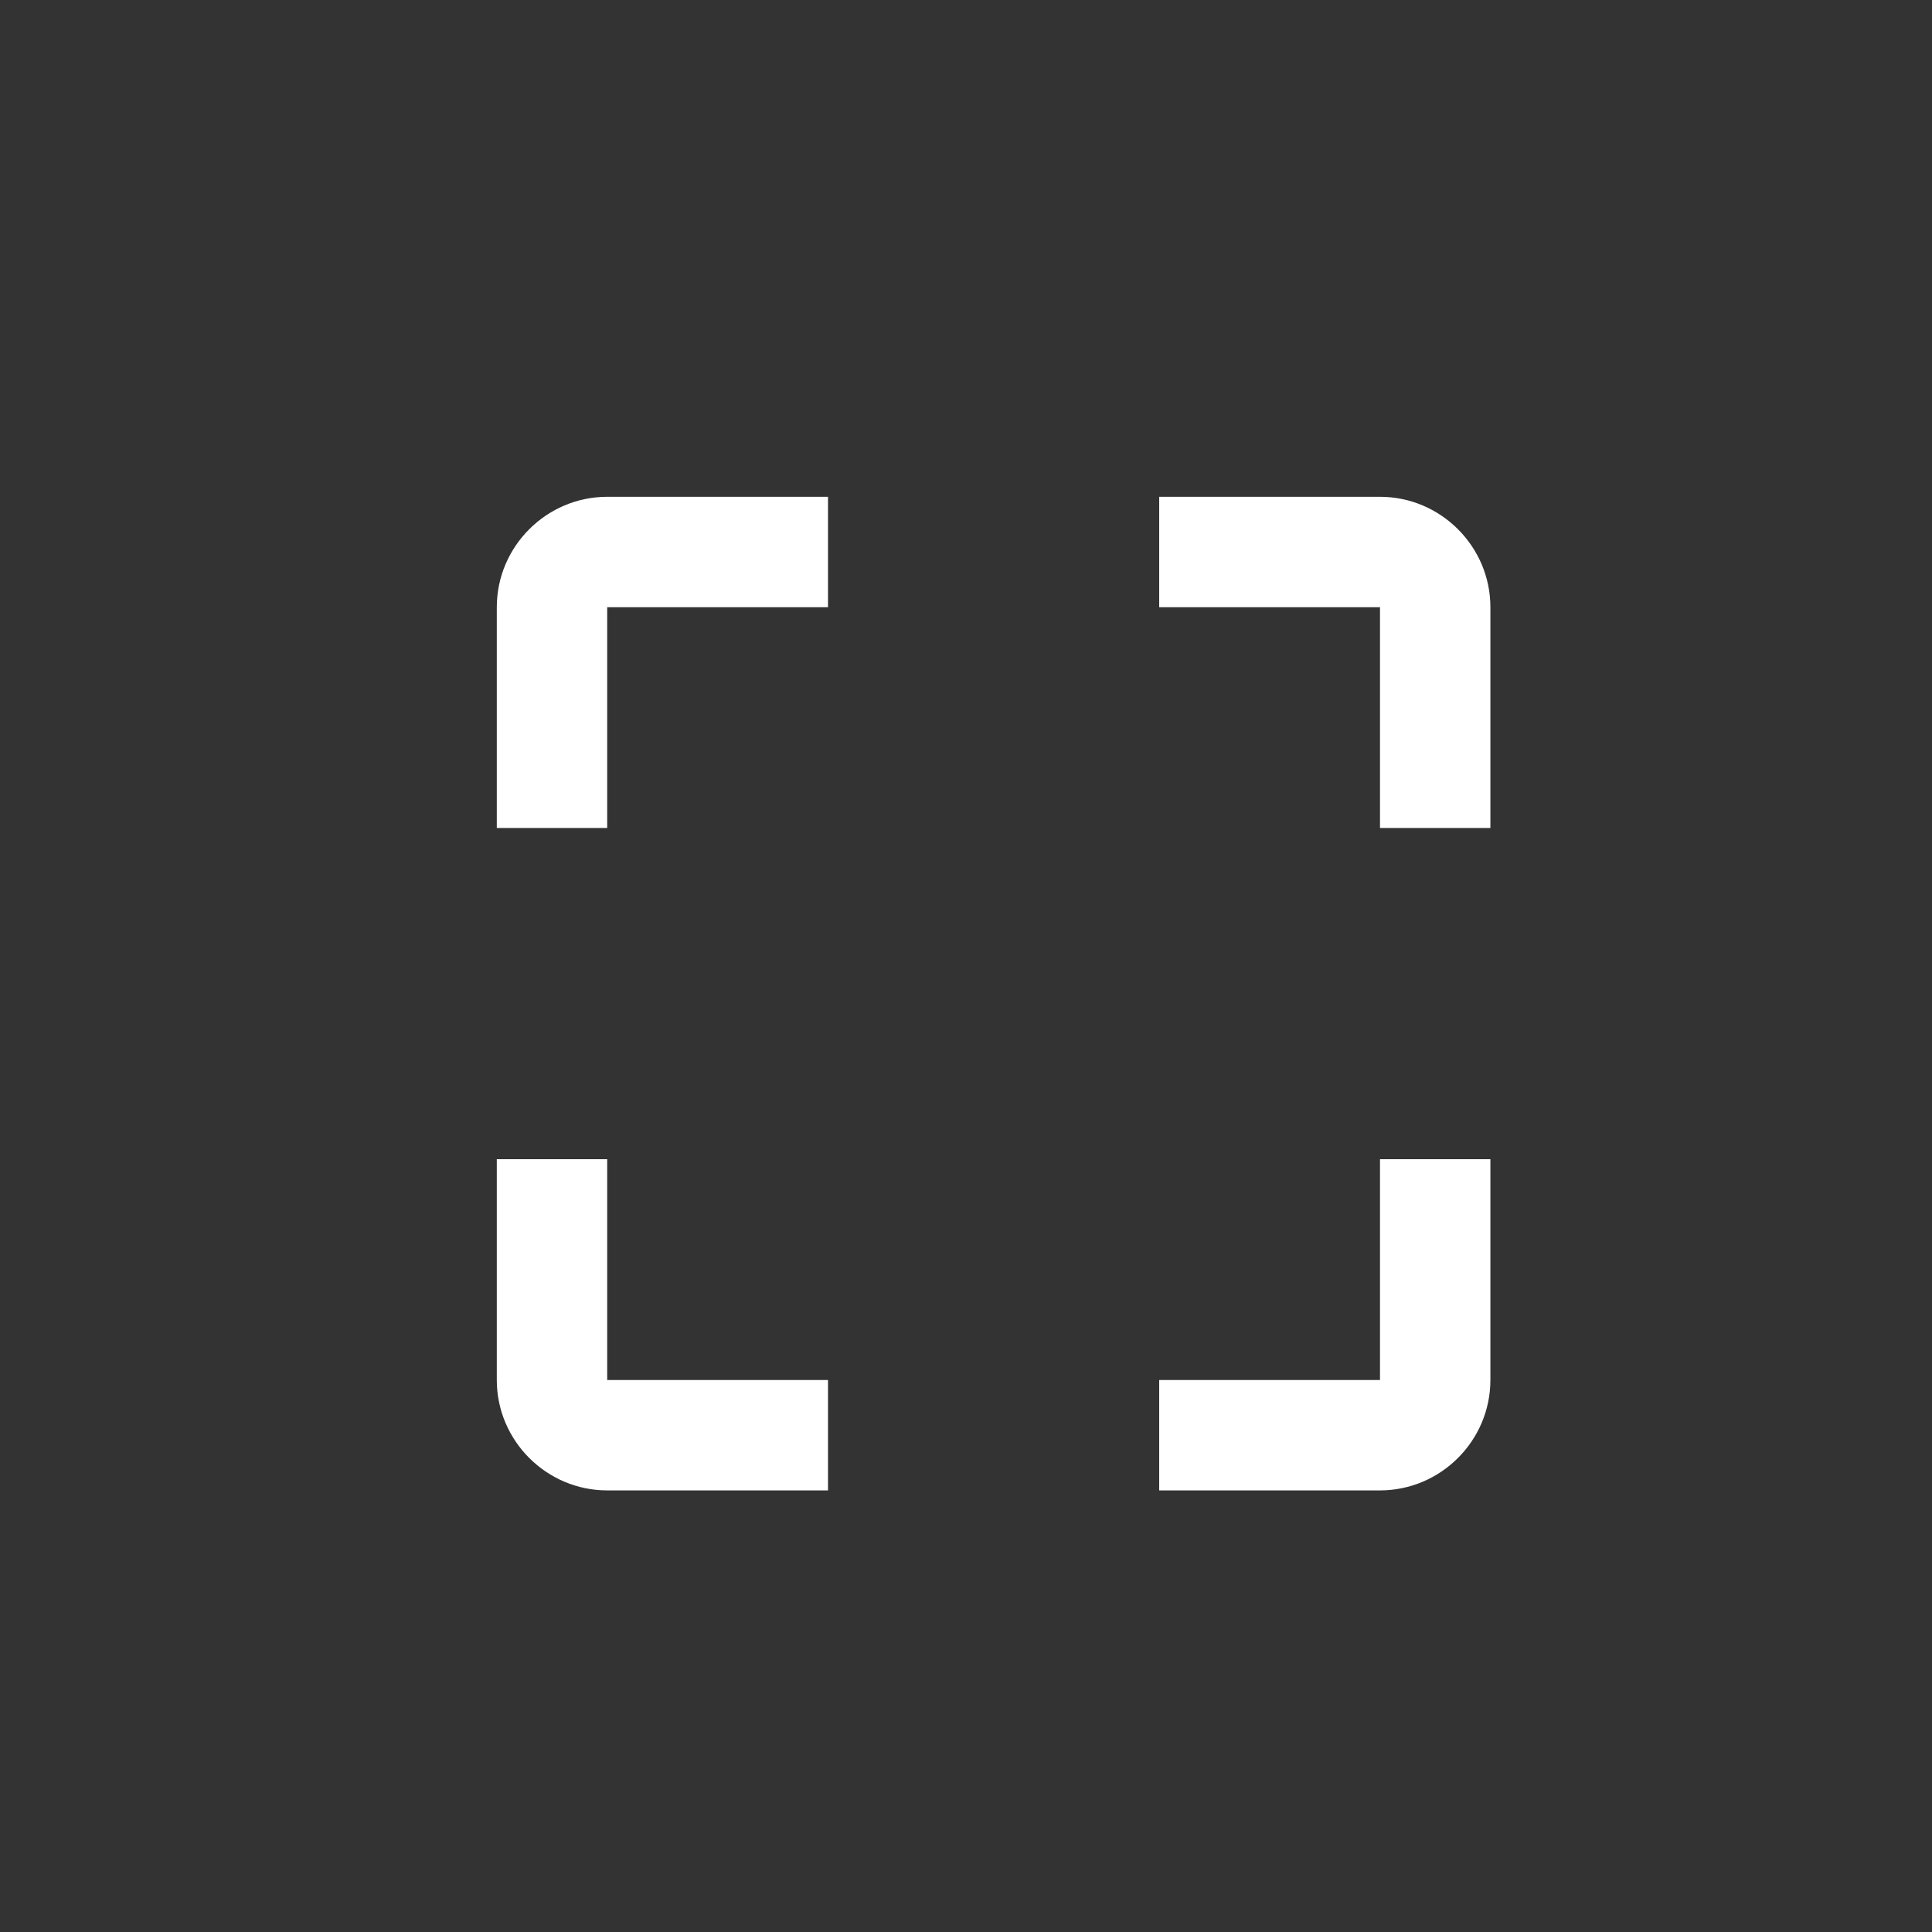 <svg width="35" height="35" viewBox="0 0 35 35" xmlns="http://www.w3.org/2000/svg"><rect x="0" y="0" width="35" height="35" fill="#333333" stroke="none"/><path d="M9 11v4h2v-4h4V9h-4c-1.1 0-2 .9-2 2zm2 10H9v4c0 1.1.9 2 2 2h4v-2h-4v-4zm14 4h-4v2h4c1.1 0 2-.9 2-2v-4h-2v4zm0-16h-4v2h4v4h2v-4c0-1.1-.9-2-2-2z" fill="#FFF"/></svg>